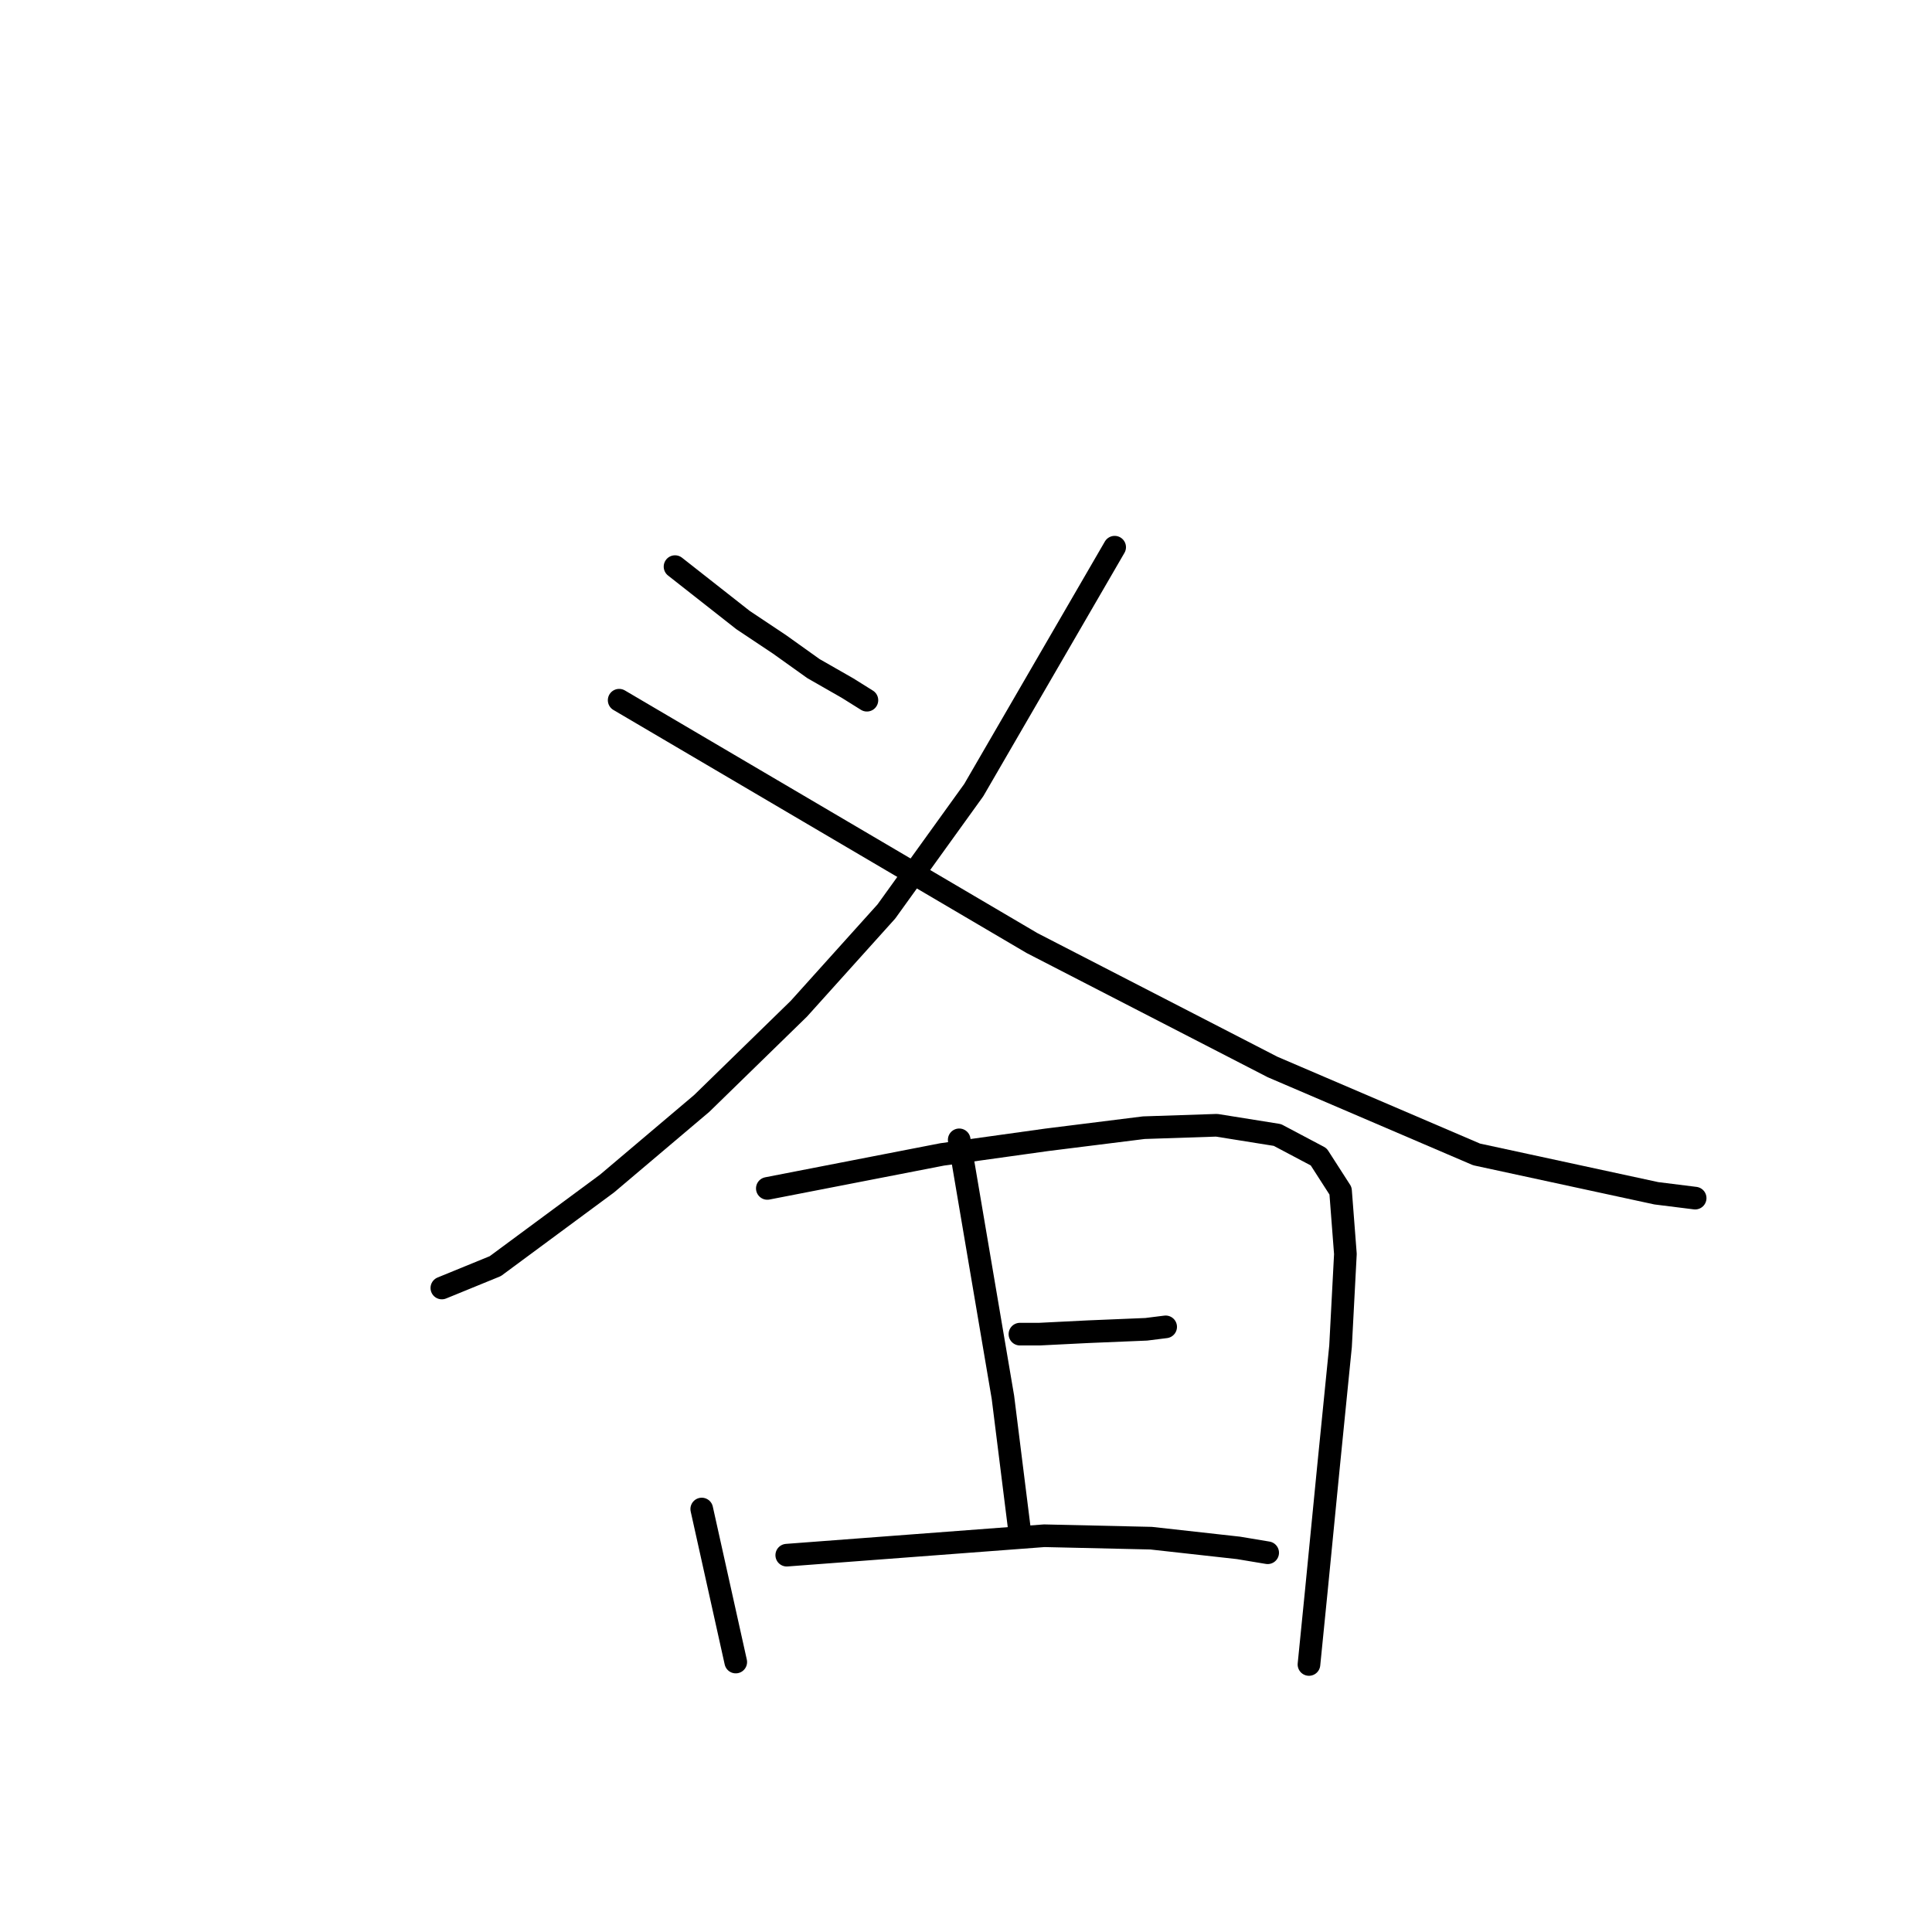 <?xml version="1.0" standalone="no"?>
    <svg width="256" height="256" xmlns="http://www.w3.org/2000/svg" version="1.1">
    <polyline stroke="black" stroke-width="3" stroke-linecap="round" fill="transparent" stroke-linejoin="round" points="89.445 75.08 93.95 78.62 98.456 82.161 103.284 85.379 107.79 88.597 112.295 91.172 114.87 92.781 114.87 92.781 " />
        <polyline stroke="black" stroke-width="3" stroke-linecap="round" fill="transparent" stroke-linejoin="round" points="147.698 72.506 138.364 88.597 129.031 104.689 117.445 120.781 105.858 133.655 92.985 146.207 80.433 156.827 65.629 167.77 58.548 170.666 58.548 170.666 " />
        <polyline stroke="black" stroke-width="3" stroke-linecap="round" fill="transparent" stroke-linejoin="round" points="82.042 92.781 109.399 108.873 136.755 124.965 168.617 141.379 195.651 152.965 219.468 158.115 224.617 158.758 224.617 158.758 " />
        <polyline stroke="black" stroke-width="3" stroke-linecap="round" fill="transparent" stroke-linejoin="round" points="92.985 199.954 94.916 208.643 96.847 217.333 97.491 220.229 97.491 220.229 " />
        <polyline stroke="black" stroke-width="3" stroke-linecap="round" fill="transparent" stroke-linejoin="round" points="101.675 157.471 113.261 155.218 124.847 152.965 138.686 151.034 151.56 149.425 161.215 149.103 169.261 150.391 174.732 153.287 177.629 157.793 178.272 166.161 177.629 178.39 176.019 194.482 174.41 210.896 173.445 220.551 173.445 220.551 " />
        <polyline stroke="black" stroke-width="3" stroke-linecap="round" fill="transparent" stroke-linejoin="round" points="127.1 151.034 129.996 168.092 132.893 185.149 134.502 198.023 135.146 203.172 135.146 203.172 " />
        <polyline stroke="black" stroke-width="3" stroke-linecap="round" fill="transparent" stroke-linejoin="round" points="135.146 176.781 136.433 176.781 137.721 176.781 144.157 176.459 151.881 176.138 154.456 175.816 154.456 175.816 " />
        <polyline stroke="black" stroke-width="3" stroke-linecap="round" fill="transparent" stroke-linejoin="round" points="104.249 206.069 121.307 204.781 138.364 203.494 152.525 203.816 164.111 205.103 167.973 205.747 167.973 205.747 " />
        </svg>